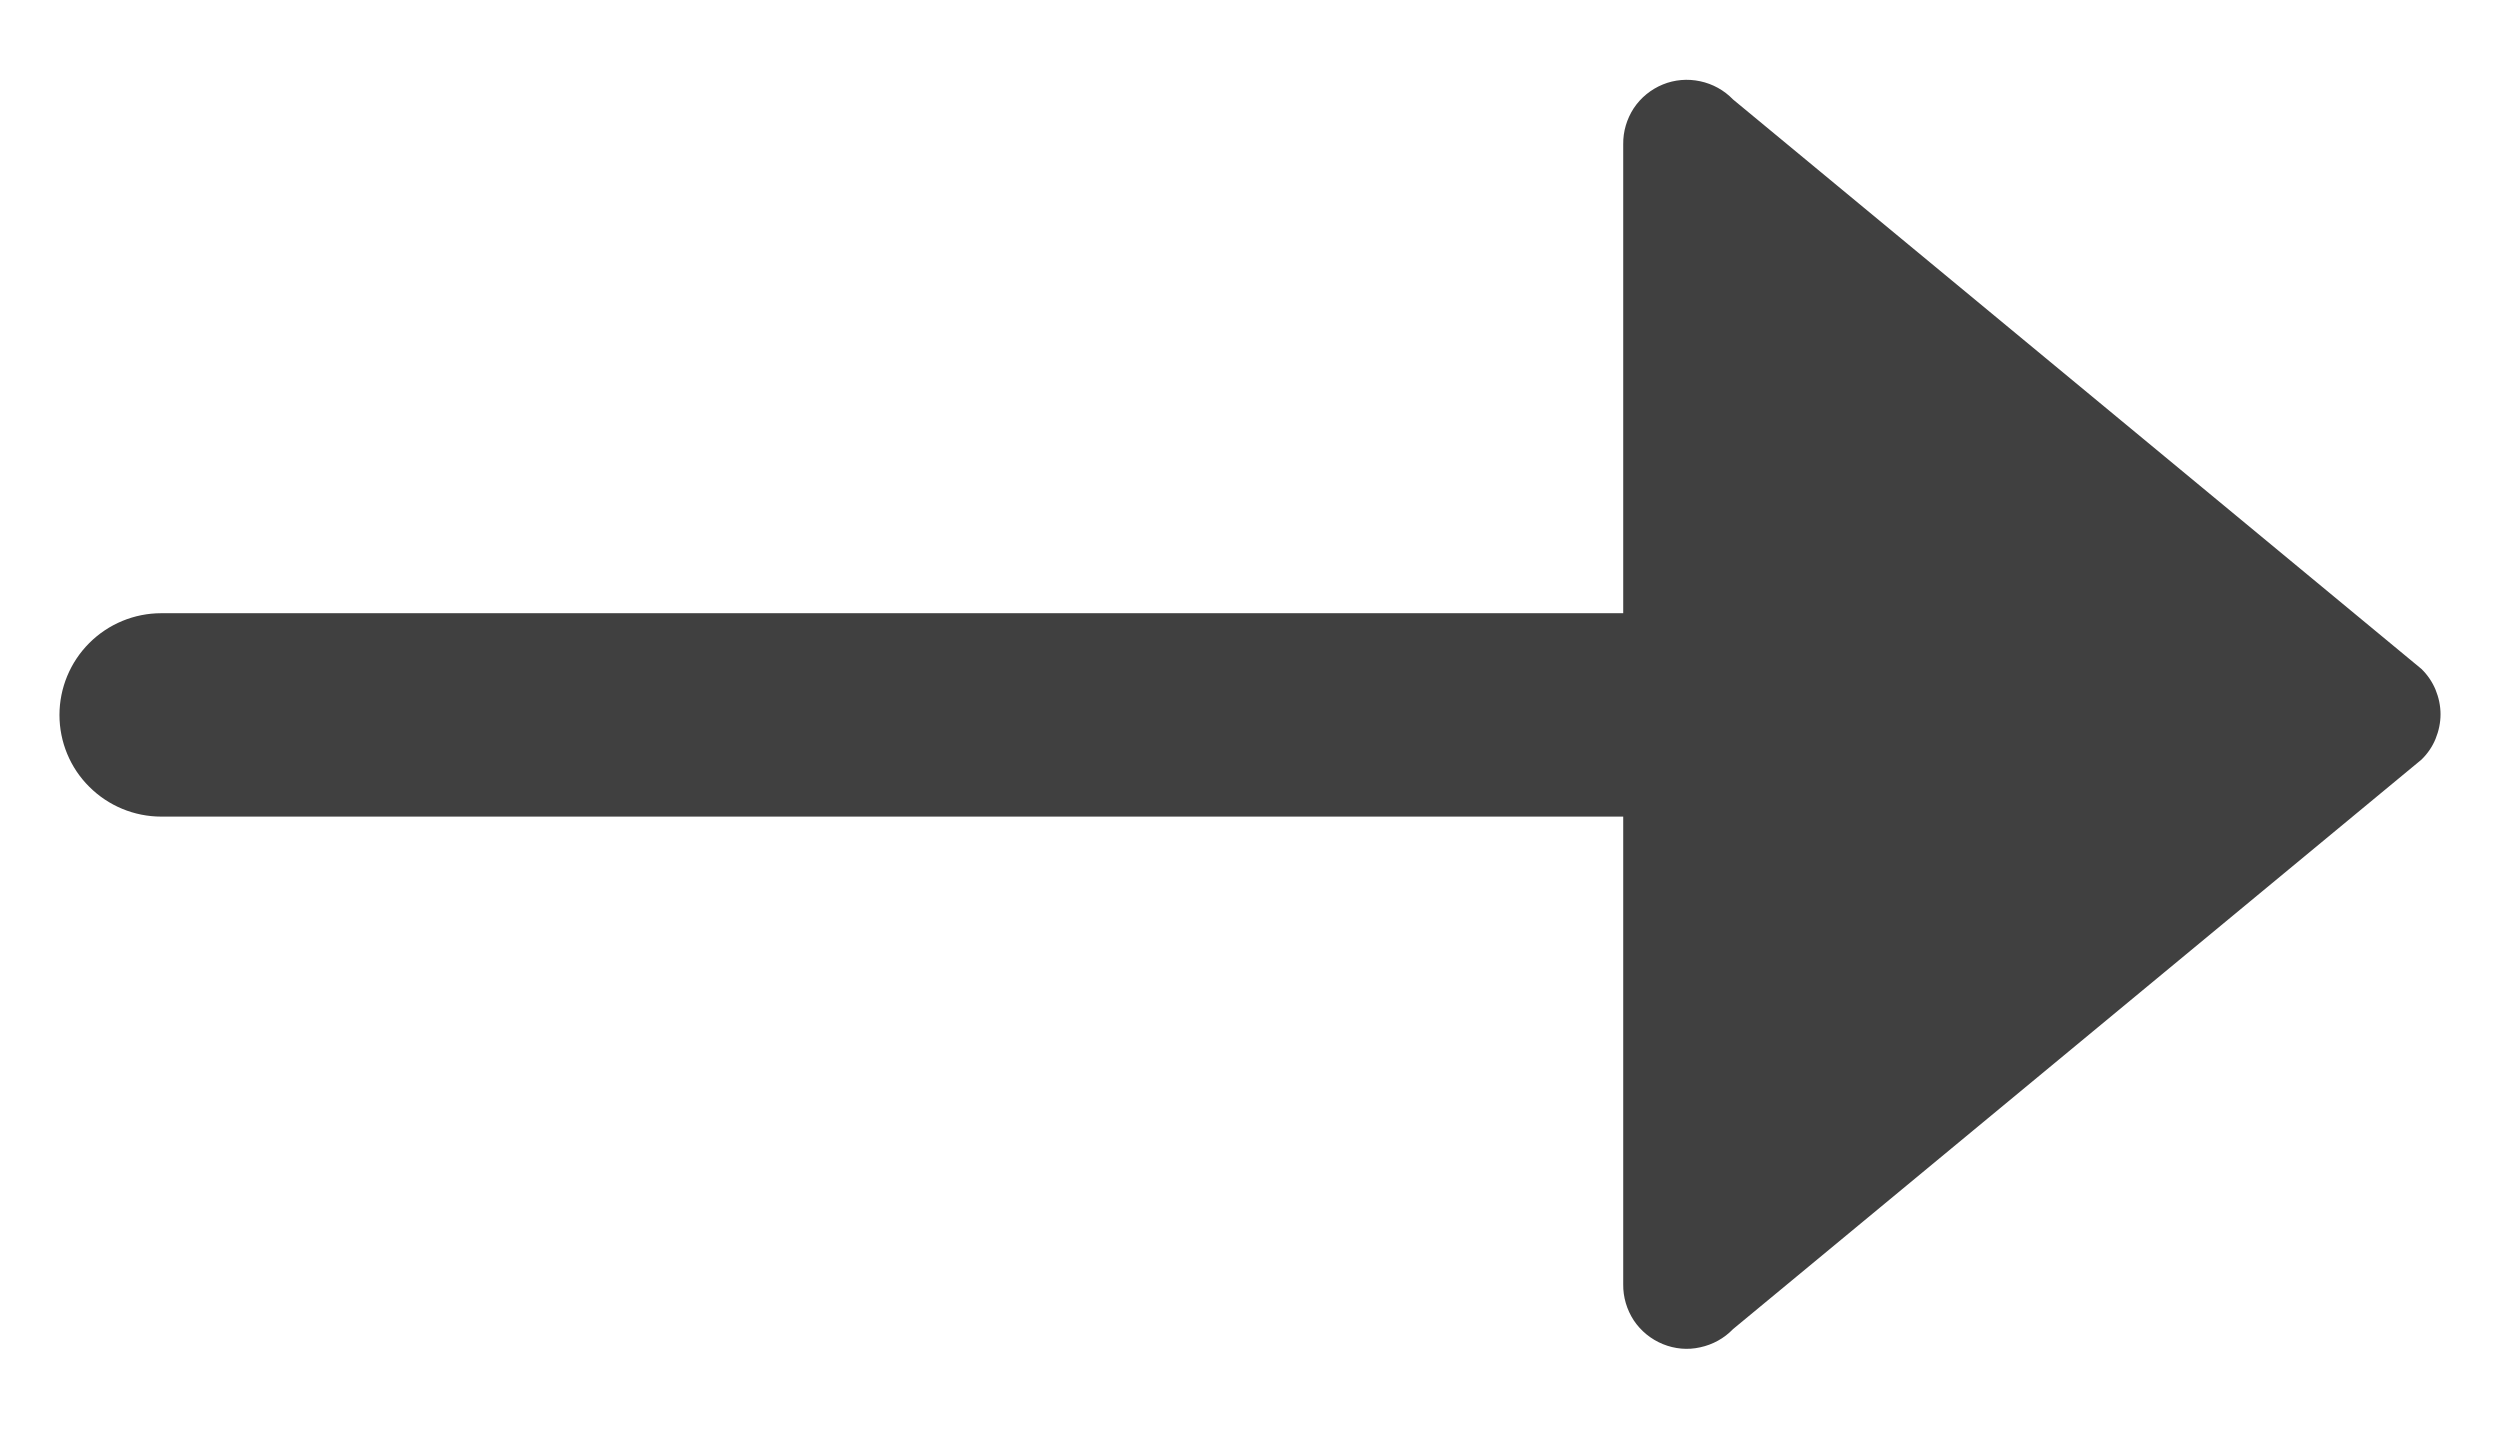 <svg width="14" height="8" viewBox="0 0 14 8" fill="none" xmlns="http://www.w3.org/2000/svg">
<path d="M9.09 0.808V3.434H0.903C0.752 3.434 0.607 3.494 0.5 3.601C0.393 3.708 0.333 3.853 0.333 4.004C0.333 4.155 0.393 4.3 0.5 4.406C0.607 4.513 0.752 4.573 0.903 4.573H9.09V7.192C9.089 7.264 9.11 7.334 9.149 7.394C9.189 7.454 9.246 7.5 9.312 7.527C9.378 7.554 9.451 7.561 9.521 7.545C9.591 7.53 9.655 7.495 9.705 7.443L13.56 4.254C13.594 4.221 13.621 4.182 13.639 4.138C13.657 4.094 13.667 4.047 13.667 4C13.667 3.953 13.657 3.906 13.639 3.862C13.621 3.819 13.594 3.779 13.56 3.746L9.705 0.557C9.655 0.505 9.591 0.47 9.521 0.455C9.451 0.44 9.378 0.446 9.312 0.473C9.246 0.5 9.189 0.546 9.149 0.606C9.11 0.666 9.089 0.736 9.09 0.808Z" fill="#404040"/>
</svg>
